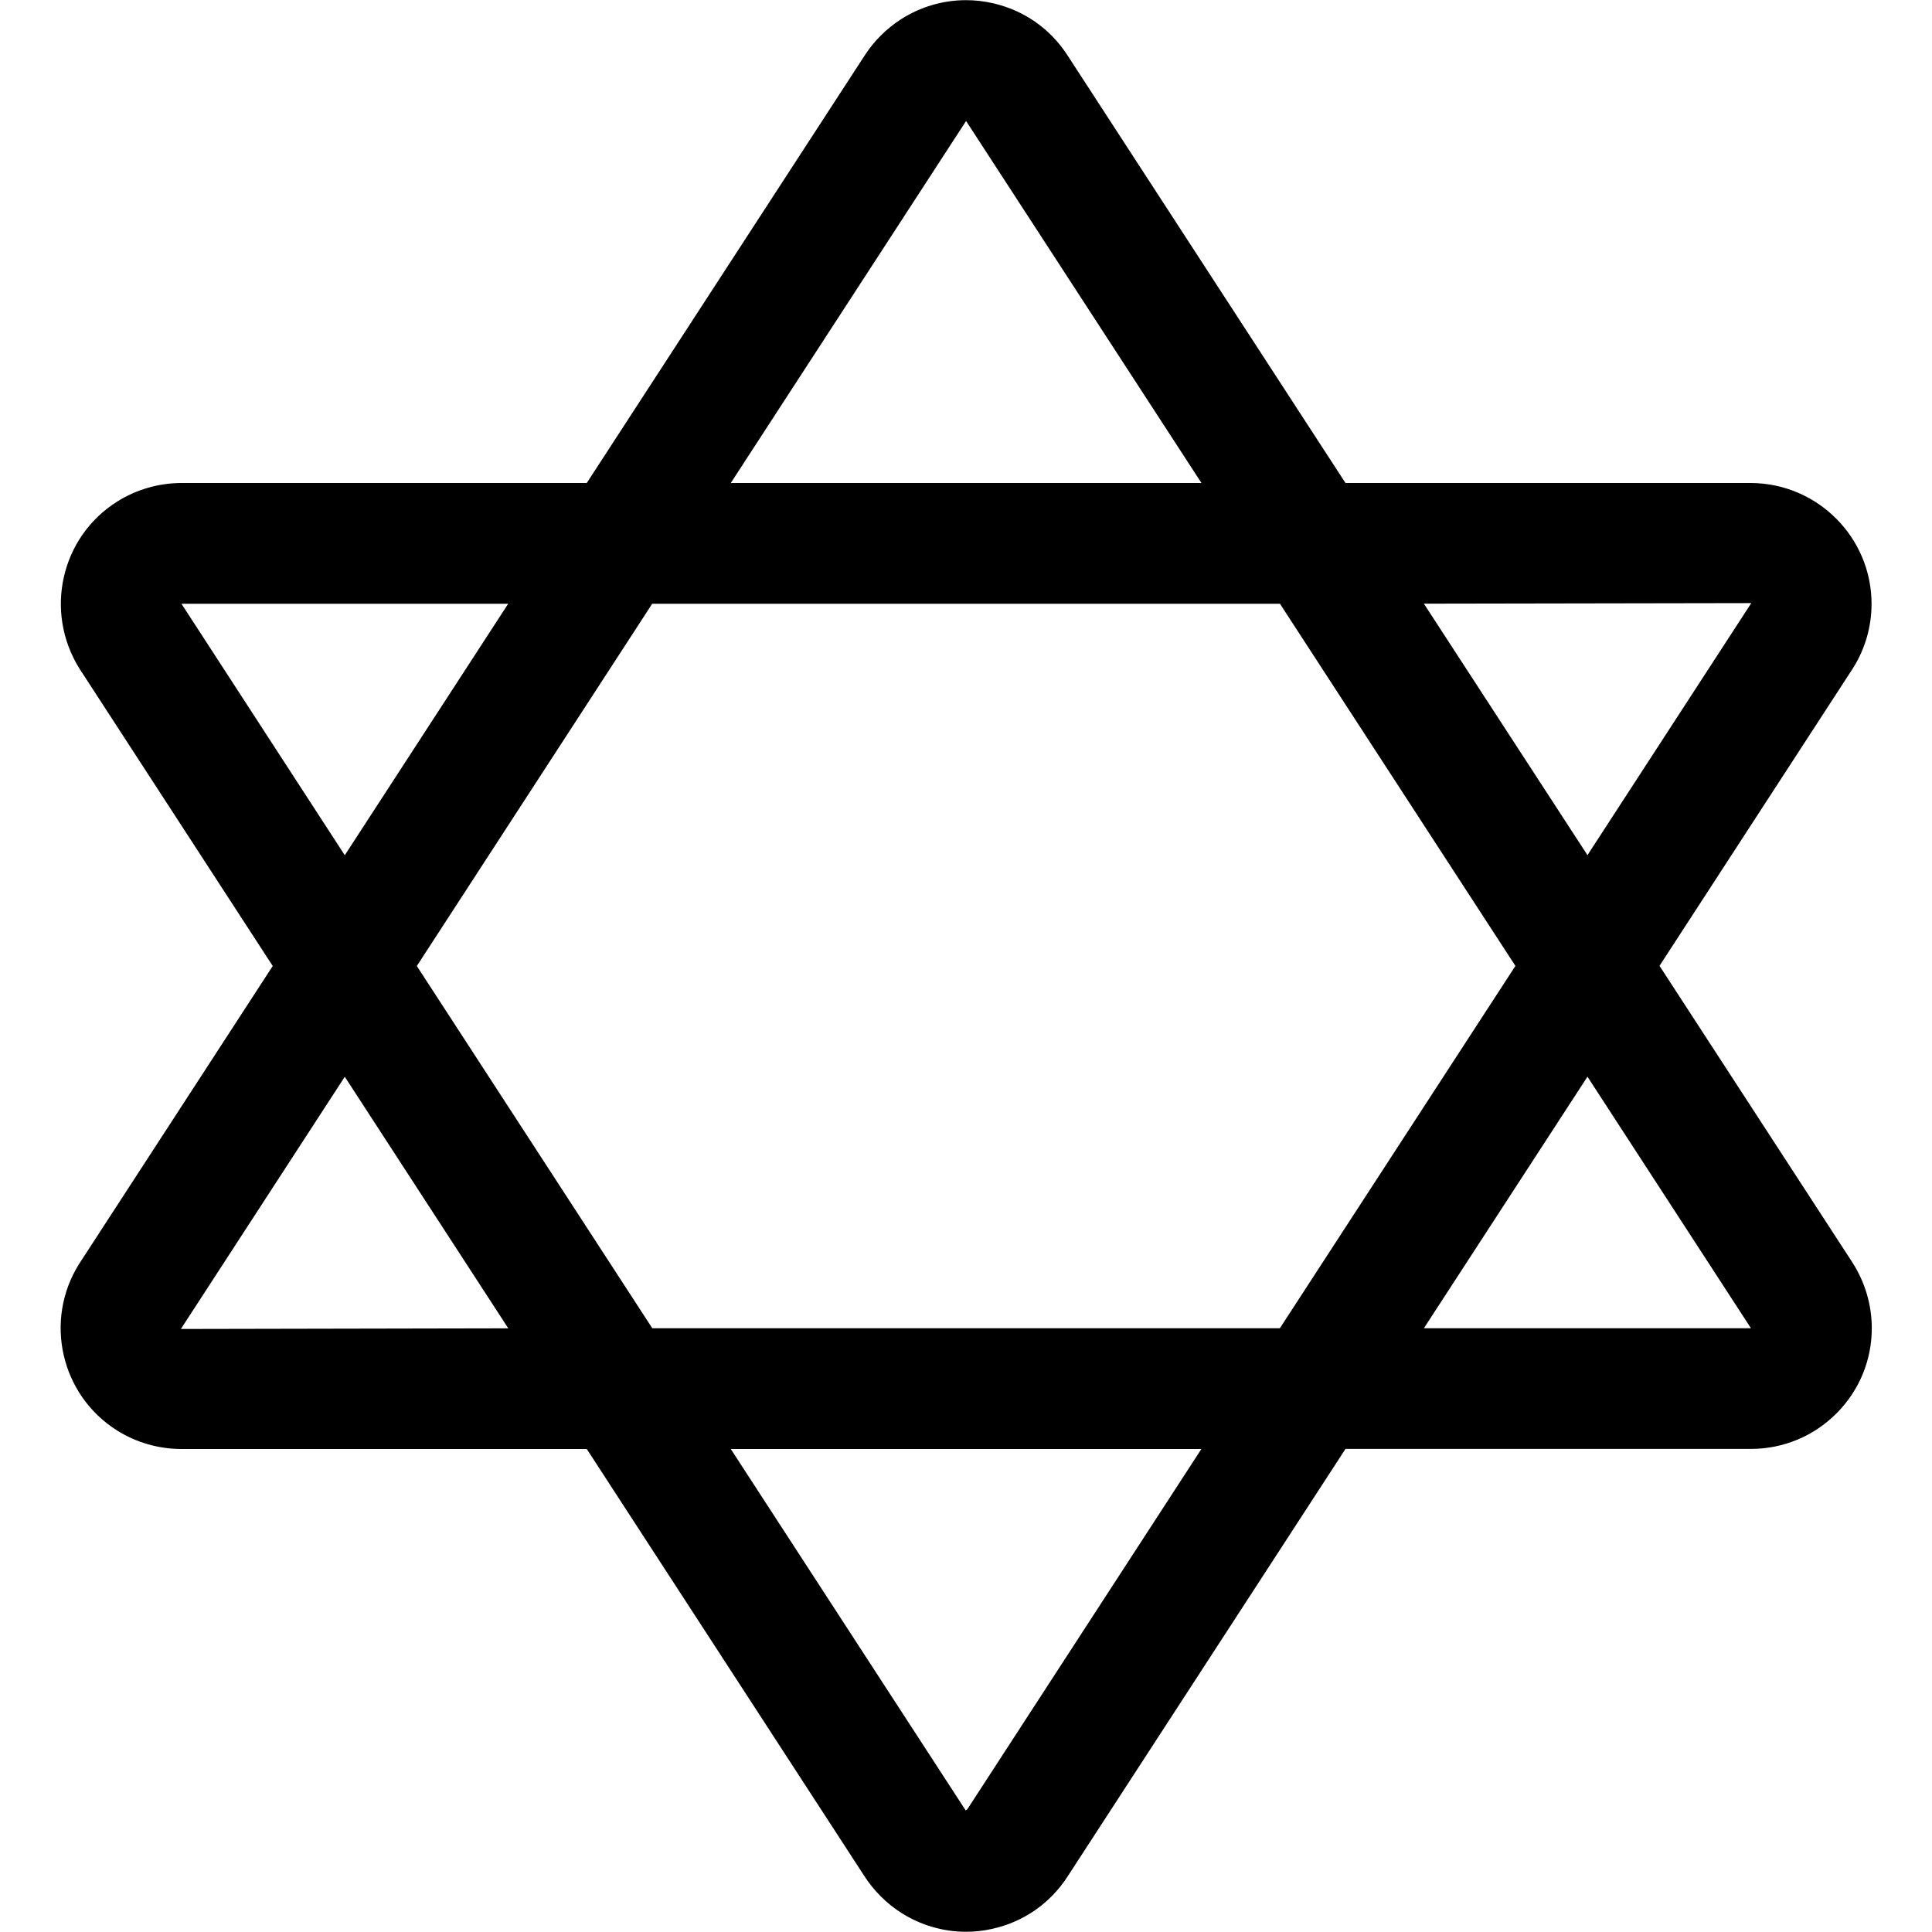<?xml version="1.0" encoding="utf-8"?>
<!-- Generator: Adobe Illustrator 22.1.0, SVG Export Plug-In . SVG Version: 6.00 Build 0)  -->
<svg version="1.1" id="Layer_1" xmlns="http://www.w3.org/2000/svg" xmlns:xlink="http://www.w3.org/1999/xlink" x="0px" y="0px"
	 viewBox="0 0 24 24" style="enable-background:new 0 0 24 24;" xml:space="preserve">
<title>religion-hexagram</title>
<g>
	<path d="M11.999,23.997c-0.285,0-0.563-0.082-0.805-0.236c-0.183-0.117-0.341-0.276-0.458-0.458L7.289,18H2.251
		c-0.282-0.001-0.557-0.08-0.795-0.229c-0.701-0.44-0.913-1.368-0.474-2.069L3.388,12L0.989,8.309C0.544,7.6,0.756,6.669,1.457,6.23
		C1.694,6.081,1.968,6.002,2.248,6h5.041l3.451-5.309c0.114-0.178,0.272-0.336,0.454-0.453c0.242-0.154,0.52-0.236,0.806-0.236
		c0.109,0,0.218,0.012,0.325,0.036c0.391,0.086,0.725,0.319,0.94,0.656L16.714,6h5.037c0.83,0.004,1.501,0.68,1.498,1.507
		c-0.001,0.28-0.08,0.554-0.229,0.791l-2.405,3.7l2.399,3.689c0.156,0.246,0.237,0.524,0.238,0.808
		c0.001,0.401-0.155,0.778-0.438,1.062c-0.283,0.284-0.66,0.441-1.061,0.442h-5.039l-3.45,5.308
		c-0.215,0.335-0.548,0.568-0.939,0.654C12.216,23.986,12.107,23.997,11.999,23.997z M11.997,22.491
		c0.004-0.007,0.013-0.01,0.019-0.015L14.924,18H9.078L11.997,22.491z M2.247,16.509l4.067-0.008l-2.031-3.125L2.247,16.509z
		 M21.751,16.5l-2.031-3.125L17.688,16.5H21.751z M15.899,16.5l2.926-4.501L15.9,7.5H8.102L5.178,12l2.925,4.5H15.899z
		 M4.283,10.624L6.313,7.5H2.254L4.283,10.624z M19.72,10.623l2.035-3.131l-4.067,0.007L19.72,10.623z M14.925,6
		c0,0-2.924-4.497-2.924-4.497L9.078,6H14.925z"/>
</g>
</svg>
